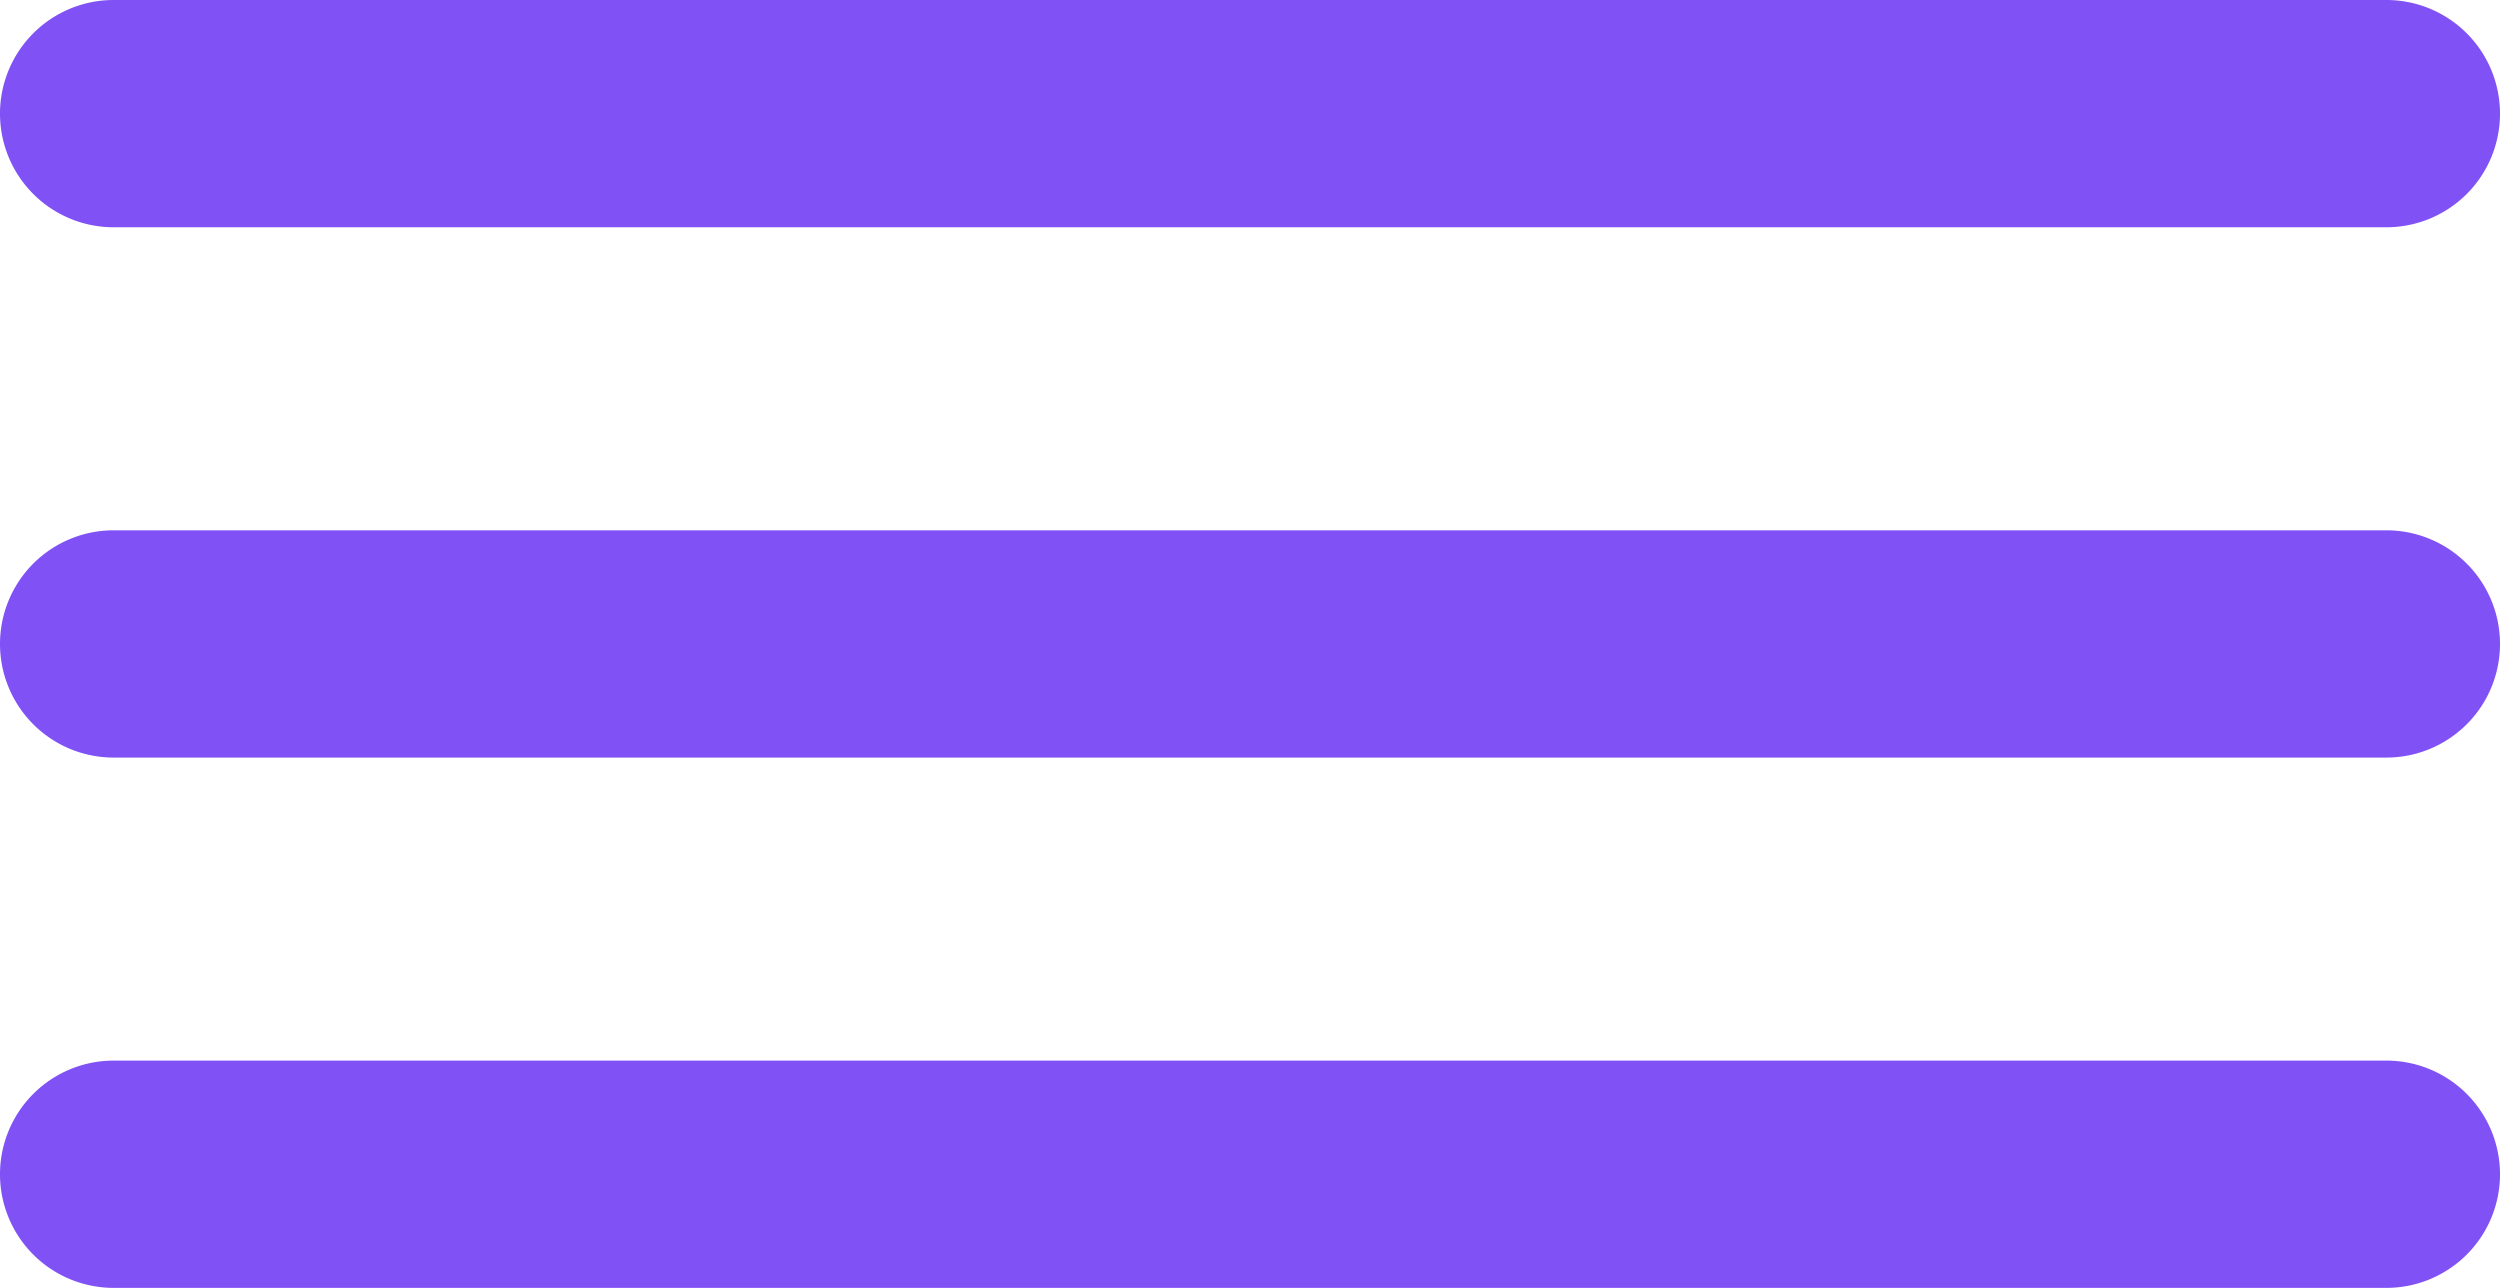 <svg xmlns="http://www.w3.org/2000/svg" width="33" height="17" viewBox="0 0 33 17">
  <defs>
    <style>
      .cls-1 {
        fill: #8051f5;
        fill-rule: evenodd;
      }
    </style>
  </defs>
  <path id="burger.svg" class="cls-1" d="M706.5,27h30a1.5,1.5,0,0,1,1.5,1.5h0a1.5,1.5,0,0,1-1.5,1.5h-30a1.5,1.5,0,0,1-1.5-1.5h0A1.5,1.5,0,0,1,706.5,27Zm0,7h30a1.5,1.5,0,1,1,0,3h-30A1.5,1.5,0,1,1,706.5,34Zm0,7h30a1.5,1.5,0,0,1,1.5,1.5h0a1.5,1.5,0,0,1-1.5,1.5h-30a1.5,1.5,0,0,1-1.5-1.5h0A1.5,1.5,0,0,1,706.5,41Z" transform="translate(-705 -27)"/>
</svg>
